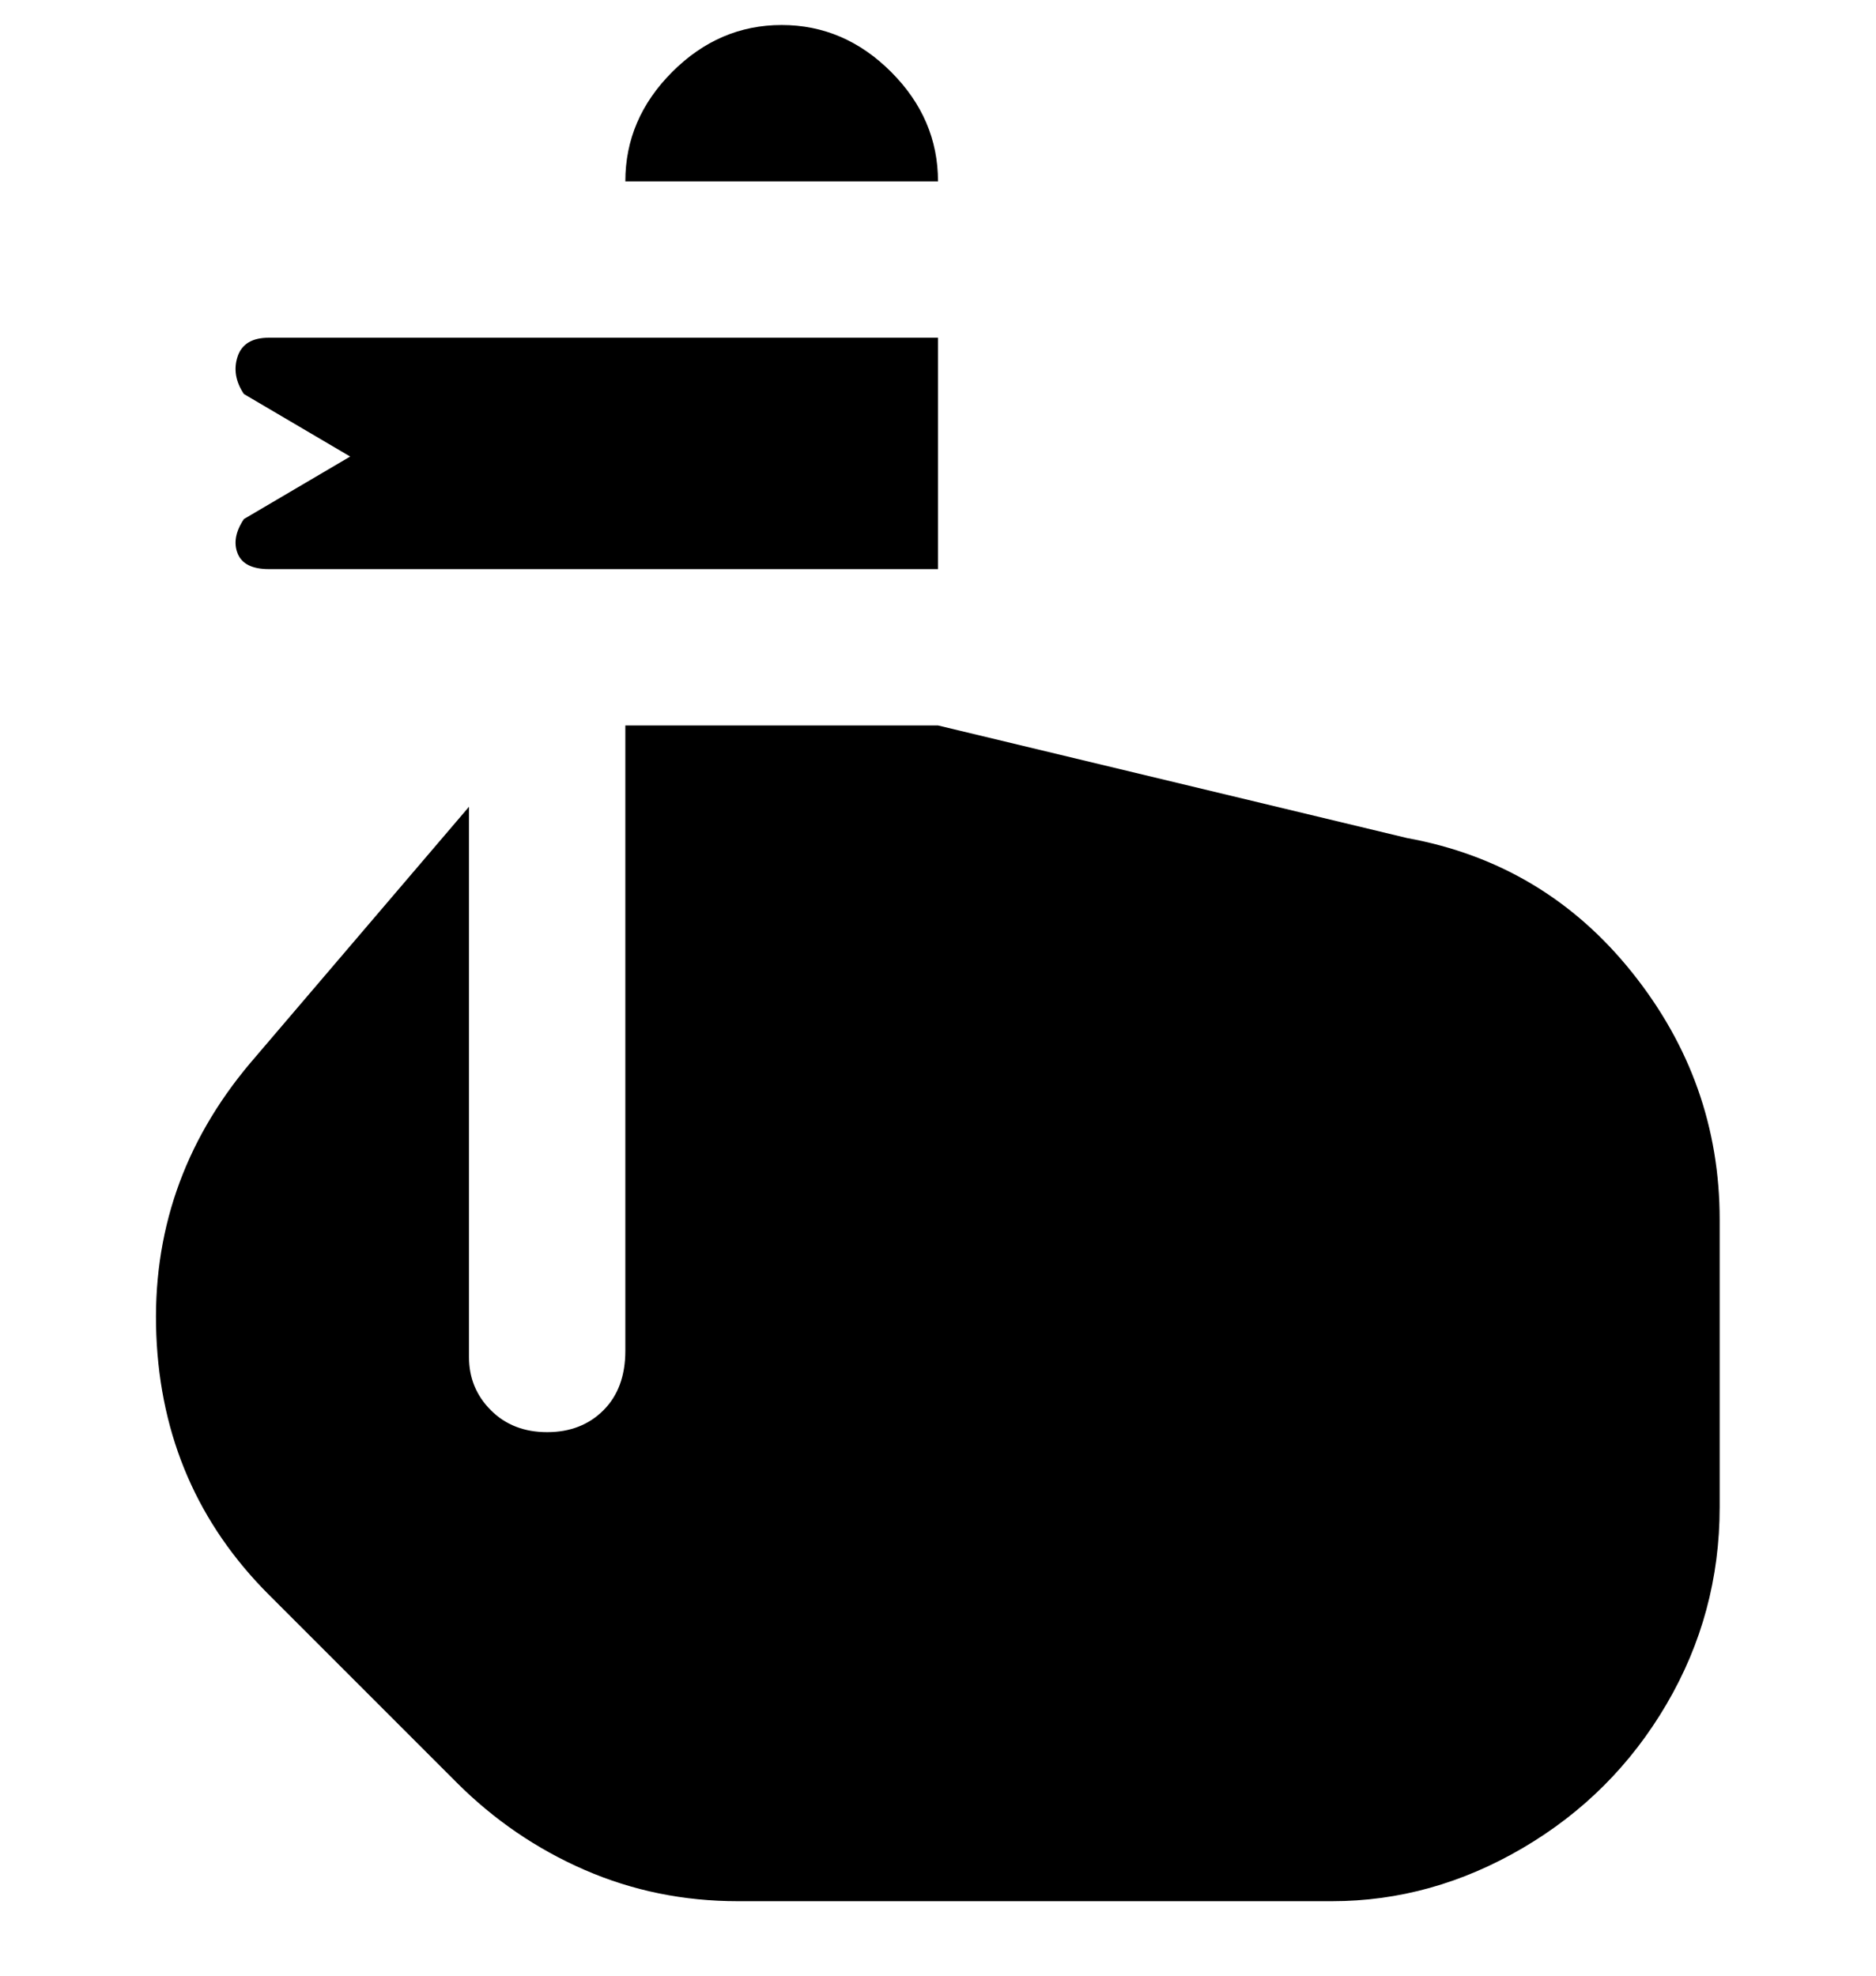 <svg viewBox="0 0 300 316" xmlns="http://www.w3.org/2000/svg"><path d="M150 91H43q-4 0-5-2.5t1-5.5l17-10-17-10q-2-3-1-6t5-3h107v37zm0-62q0-10-7.5-17.5T125 4q-10 0-17.5 7.5T100 29h50zm75 105l-75-18h-50v100q0 6-3.5 9.5t-9 3.5q-5.5 0-9-3.5T75 217v-88l-35 41q-16 19-15 43.5T43 255l30 30q9 9 20.5 14t24.5 5h95q16 0 30.5-8.5t23-23Q275 258 275 241v-46q0-22-14-39.5T225 134z"/></svg>
